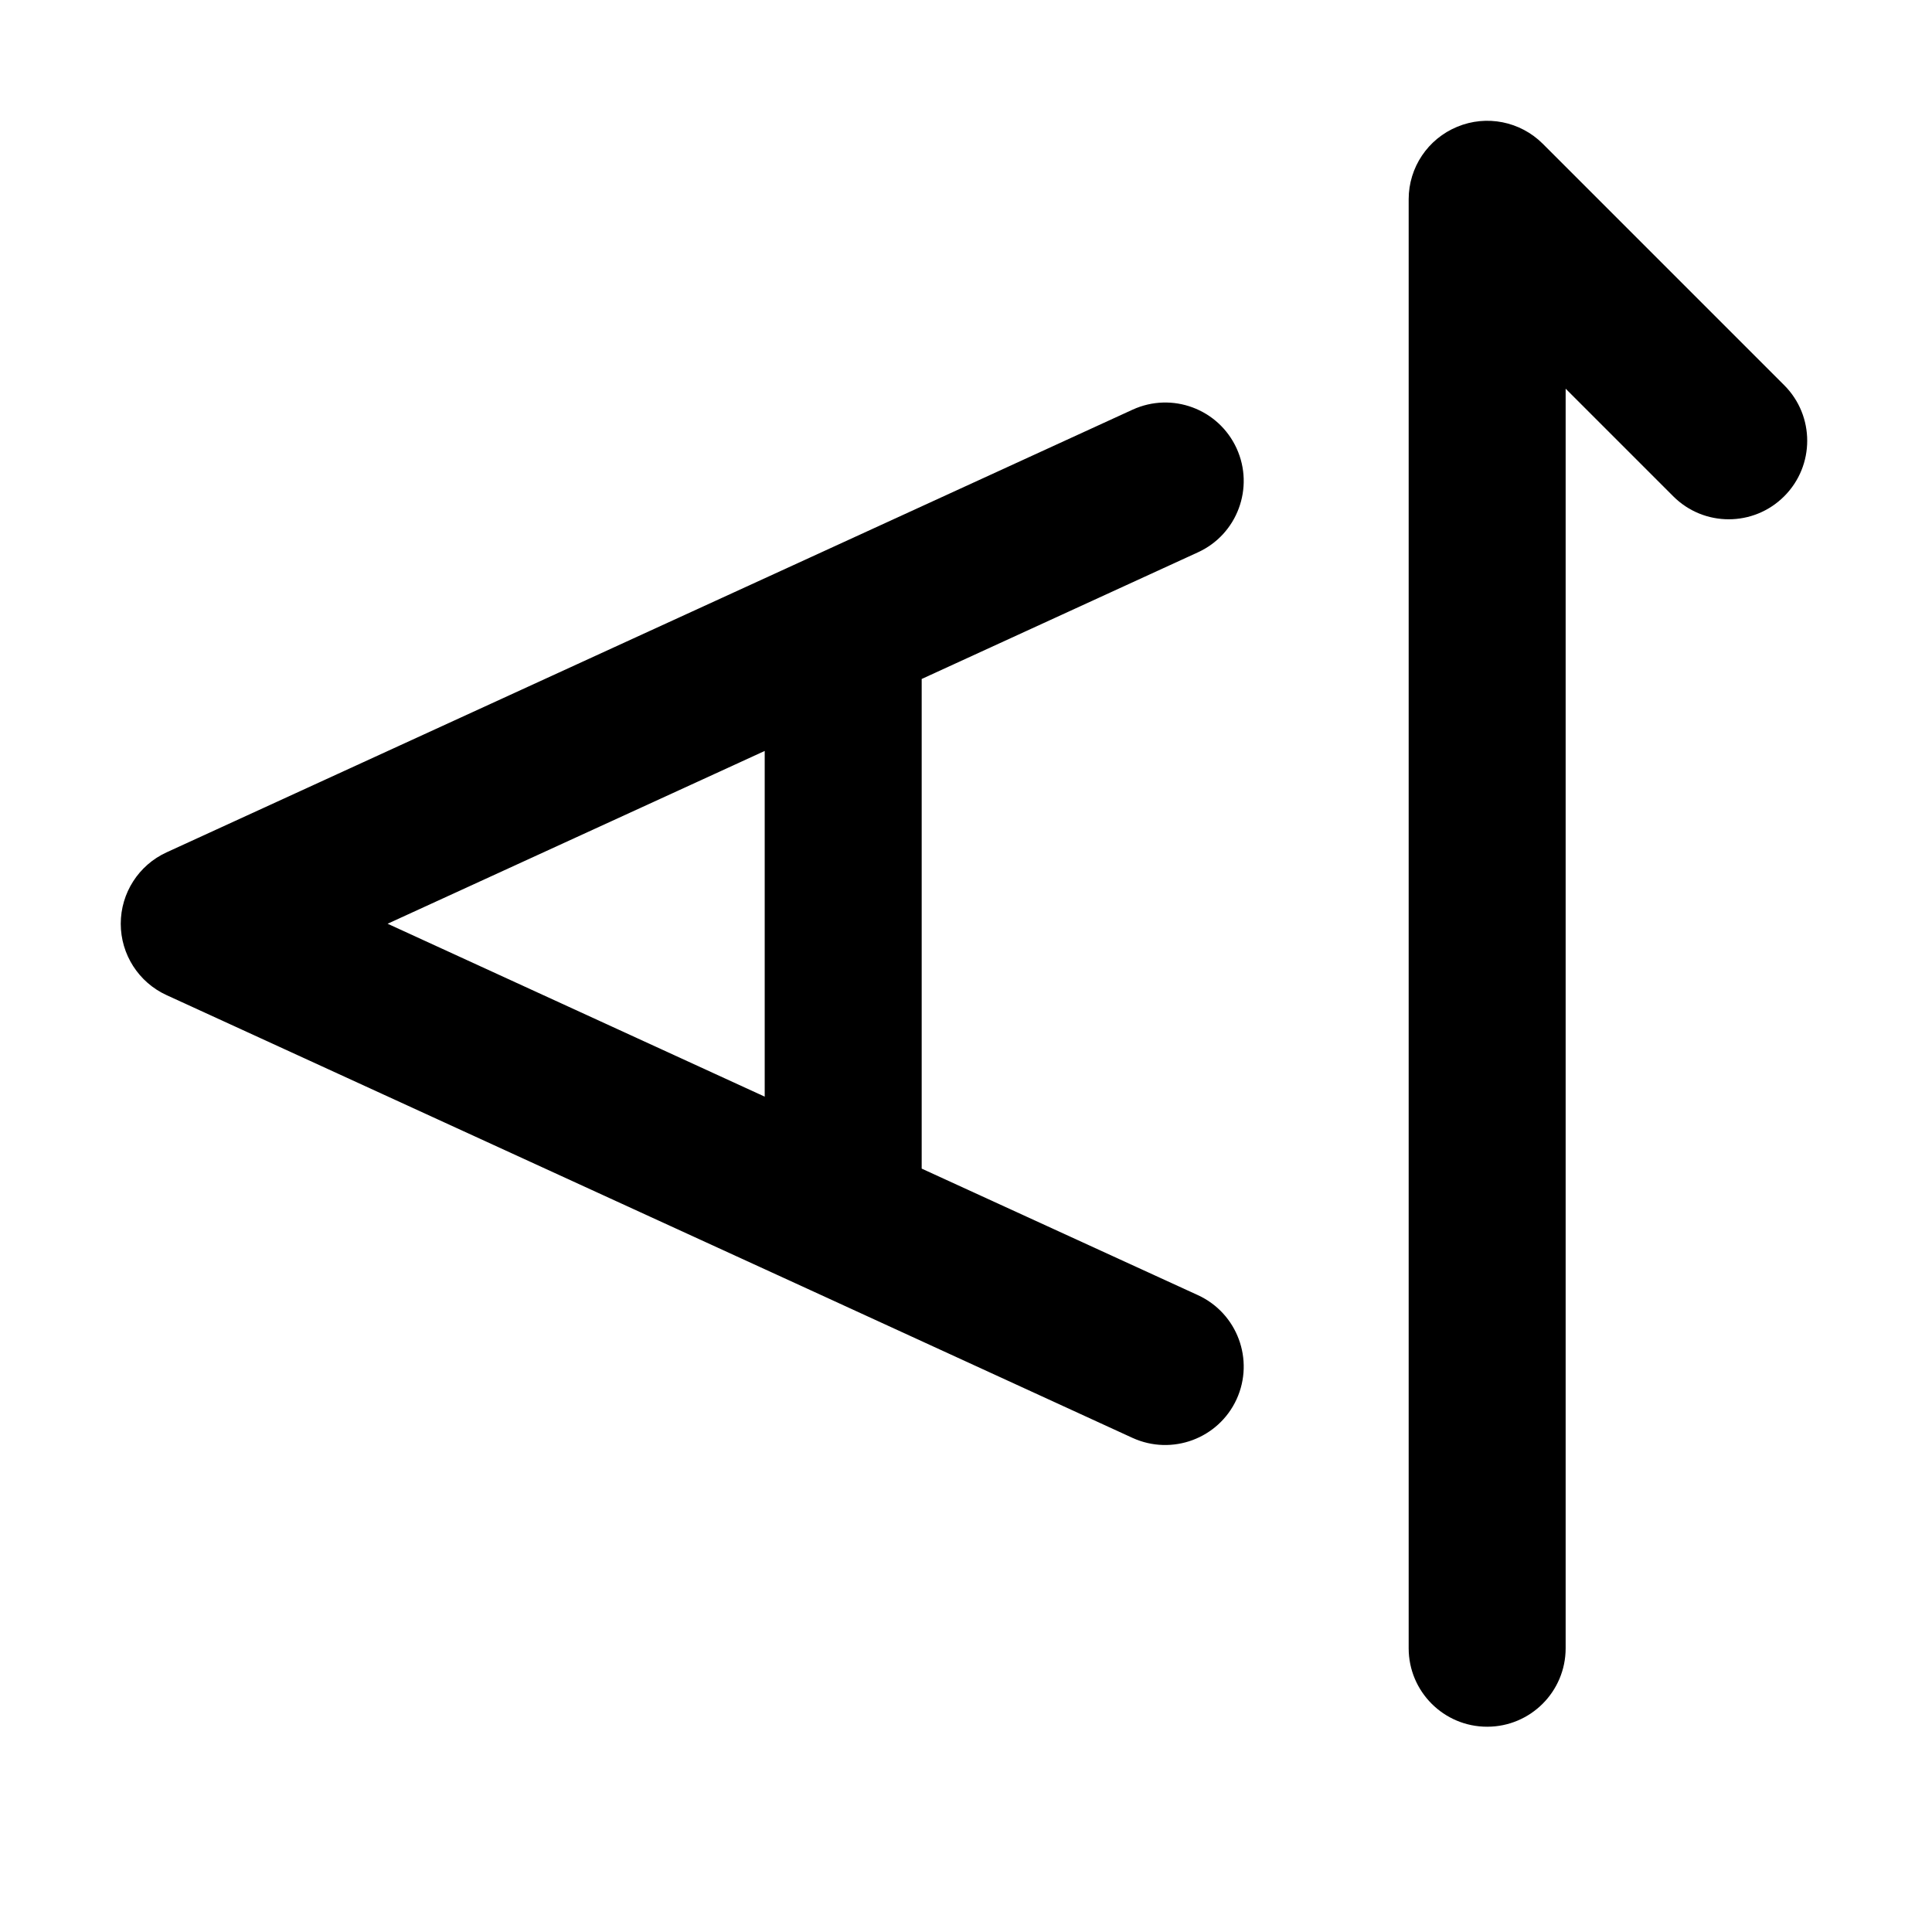 <svg width="16" height="16" viewBox="0 0 16 16" fill="none" xmlns="http://www.w3.org/2000/svg">
<path fill-rule="evenodd" clip-rule="evenodd" d="M1 7.65C1 7.396 1.148 7.165 1.379 7.059L5.379 5.226L5.379 5.226L6.713 4.615L6.713 4.615L9.379 3.393C9.706 3.243 10.091 3.386 10.241 3.713C10.39 4.039 10.247 4.425 9.921 4.574L7.633 5.623L7.633 9.678L9.921 10.726C10.247 10.876 10.39 11.261 10.241 11.588C10.091 11.914 9.706 12.057 9.379 11.908L6.713 10.685L6.713 10.685L5.379 10.074L5.379 10.074L1.379 8.241C1.148 8.135 1 7.904 1 7.65ZM6.333 9.082L6.333 6.219L5.921 6.408L5.921 6.408L3.21 7.65L5.921 8.893L5.921 8.893L6.333 9.082Z" fill="black"/>
<path fill-rule="evenodd" clip-rule="evenodd" d="M12.316 14.3C11.957 14.3 11.666 14.009 11.666 13.65L11.666 1.65C11.666 1.387 11.825 1.15 12.068 1.05C12.311 0.949 12.59 1.005 12.776 1.19L14.776 3.19C15.03 3.444 15.03 3.856 14.776 4.11C14.522 4.364 14.111 4.364 13.857 4.11L12.966 3.219L12.966 13.65C12.966 14.009 12.675 14.3 12.316 14.3Z" fill="black"/>
</svg>
